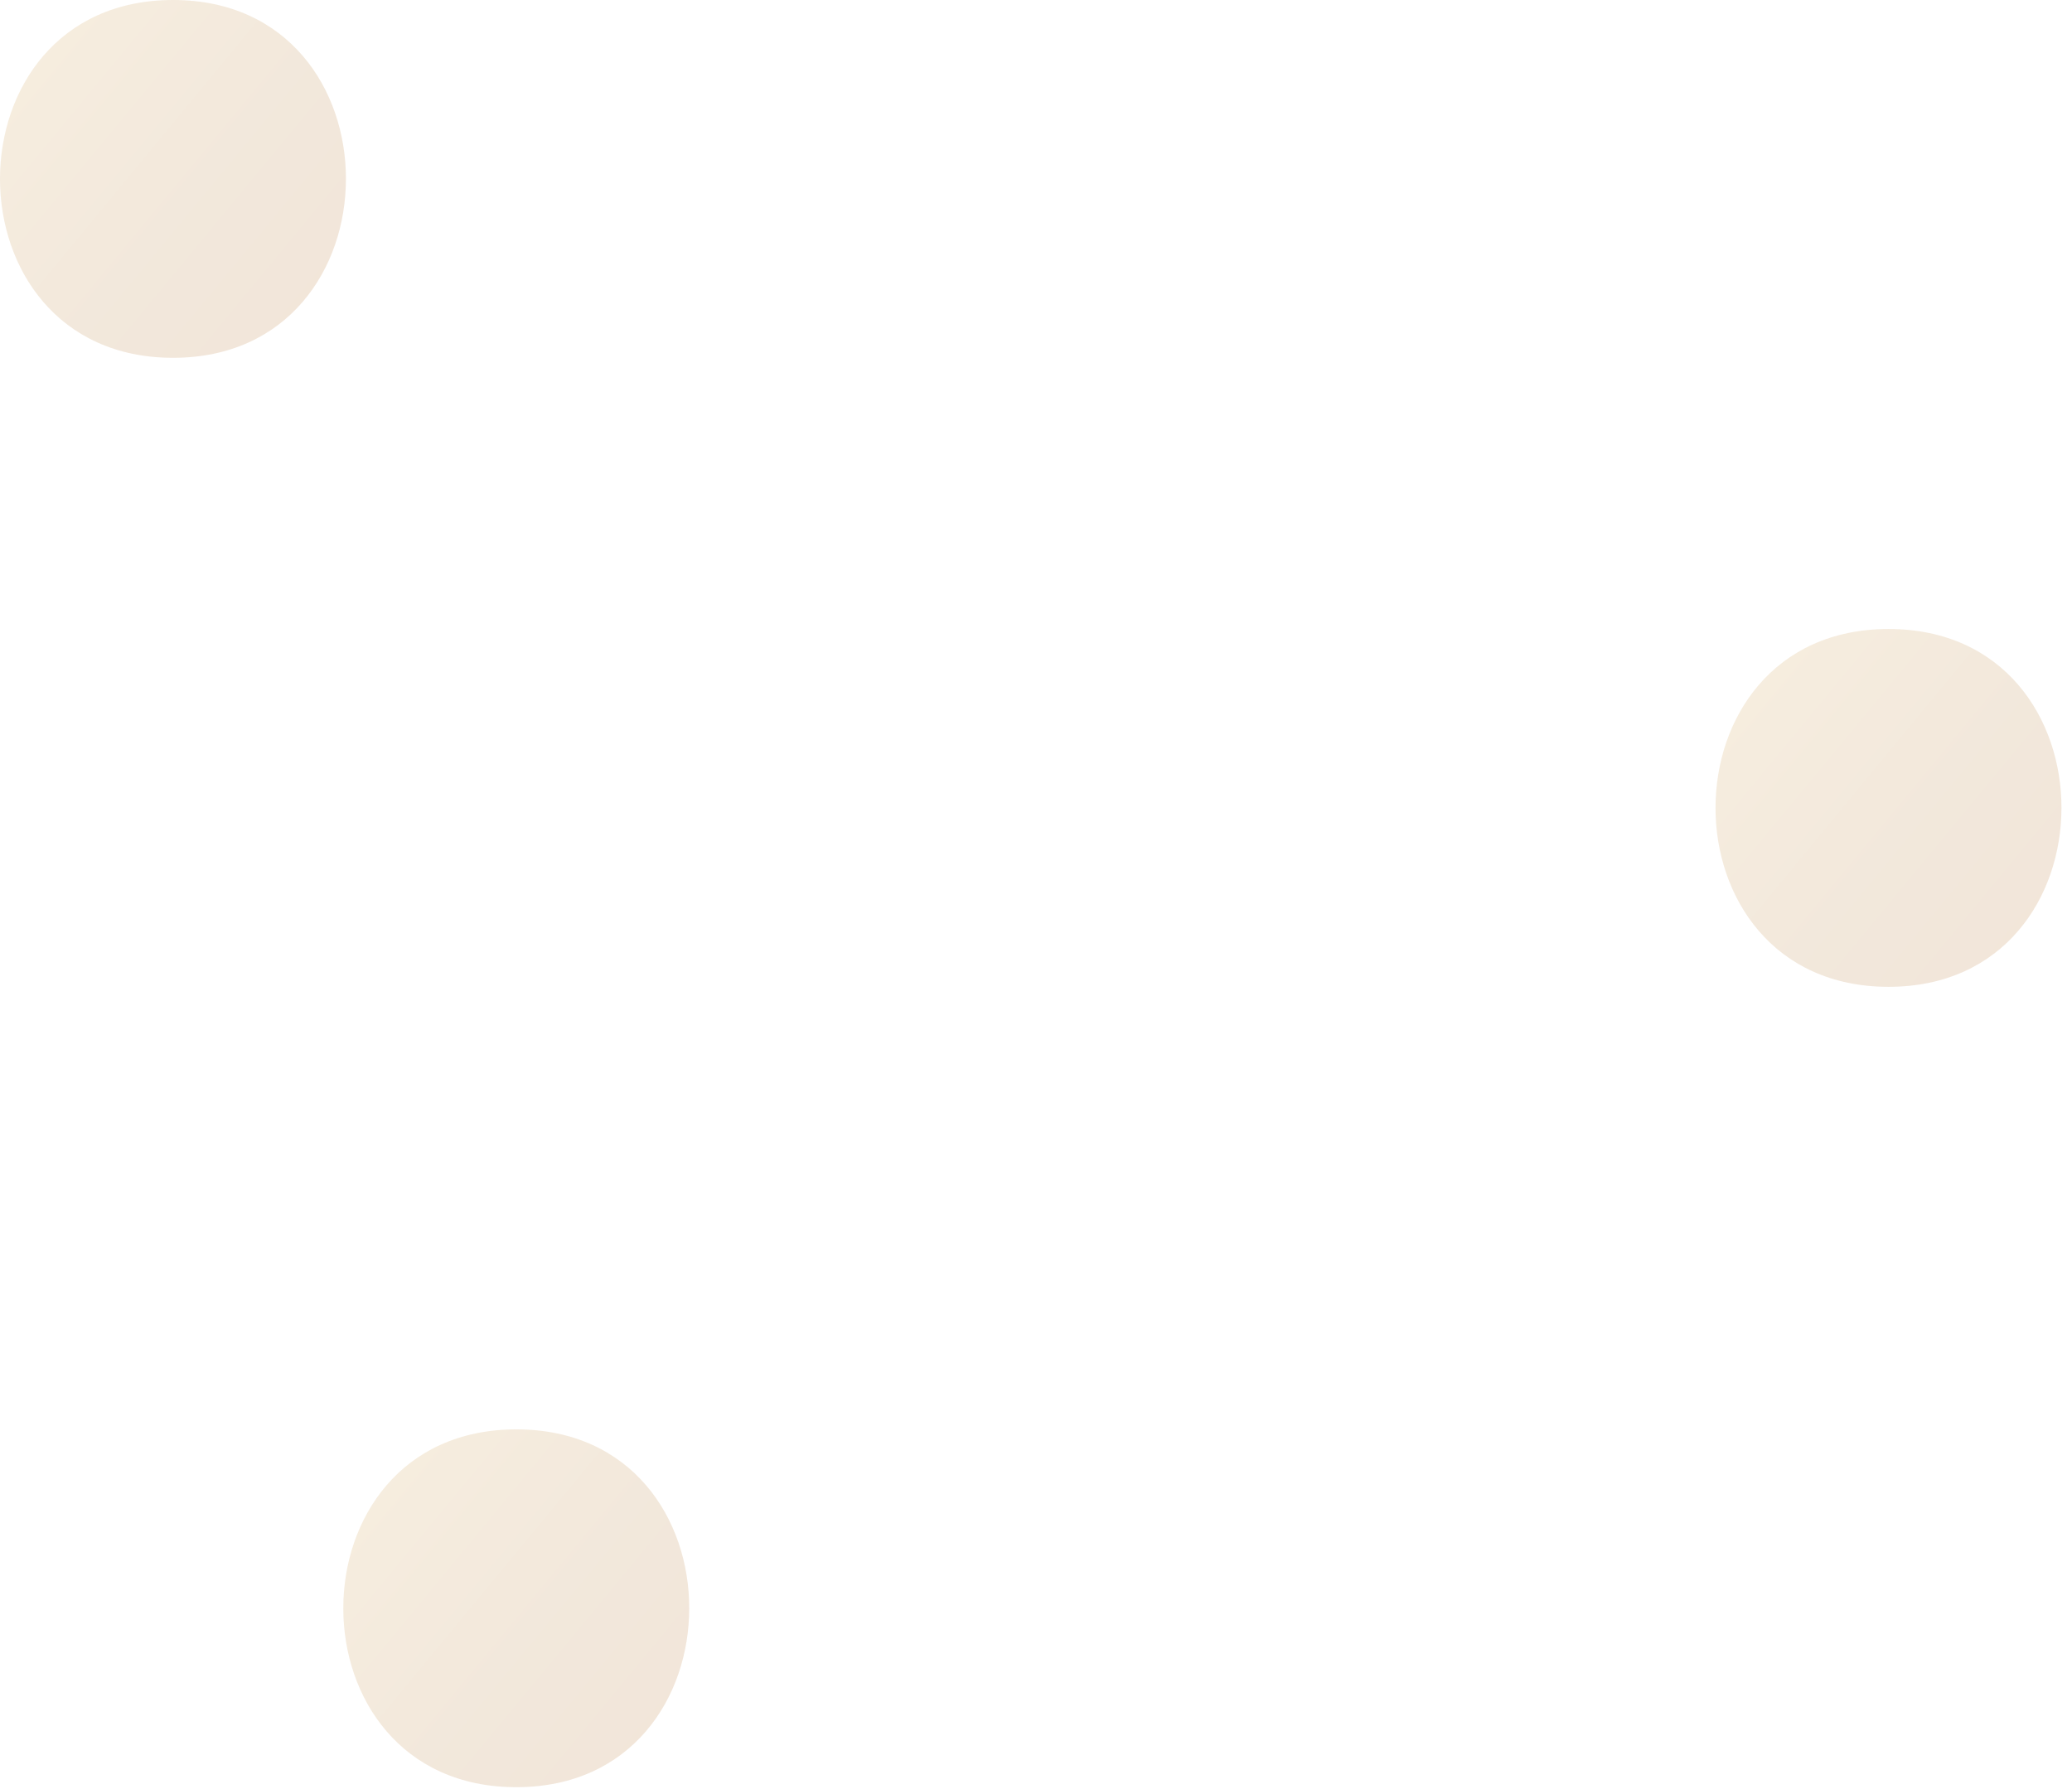 <svg width="44" height="38" viewBox="0 0 44 38" fill="none" xmlns="http://www.w3.org/2000/svg">
<g opacity="0.2">
<path d="M3.675 7.6C8.565 7.6 8.575 0 3.675 0C-1.225 0 -1.225 7.6 3.675 7.6Z" fill="url(#paint0_linear_47_286)"/>
<path d="M40.105 20.96C44.995 20.96 45.005 13.36 40.105 13.36C35.205 13.36 35.205 20.96 40.105 20.96Z" fill="url(#paint1_linear_47_286)"/>
<path d="M10.965 37.96C15.855 37.96 15.865 30.36 10.965 30.36C6.065 30.36 6.065 37.96 10.965 37.96Z" fill="url(#paint2_linear_47_286)"/>
</g>
<defs>
<linearGradient id="paint0_linear_47_286" x1="-0.668" y1="0.209" x2="8.367" y2="7.674" gradientUnits="userSpaceOnUse">
<stop stop-color="#D9AF63"/>
<stop offset="0.53" stop-color="#BF8C4E"/>
<stop offset="1" stop-color="#BF793B"/>
</linearGradient>
<linearGradient id="paint1_linear_47_286" x1="35.762" y1="13.569" x2="44.797" y2="21.034" gradientUnits="userSpaceOnUse">
<stop stop-color="#D9AF63"/>
<stop offset="0.53" stop-color="#BF8C4E"/>
<stop offset="1" stop-color="#BF793B"/>
</linearGradient>
<linearGradient id="paint2_linear_47_286" x1="6.622" y1="30.569" x2="15.657" y2="38.034" gradientUnits="userSpaceOnUse">
<stop stop-color="#D9AF63"/>
<stop offset="0.53" stop-color="#BF8C4E"/>
<stop offset="1" stop-color="#BF793B"/>
</linearGradient>
</defs>
</svg>
